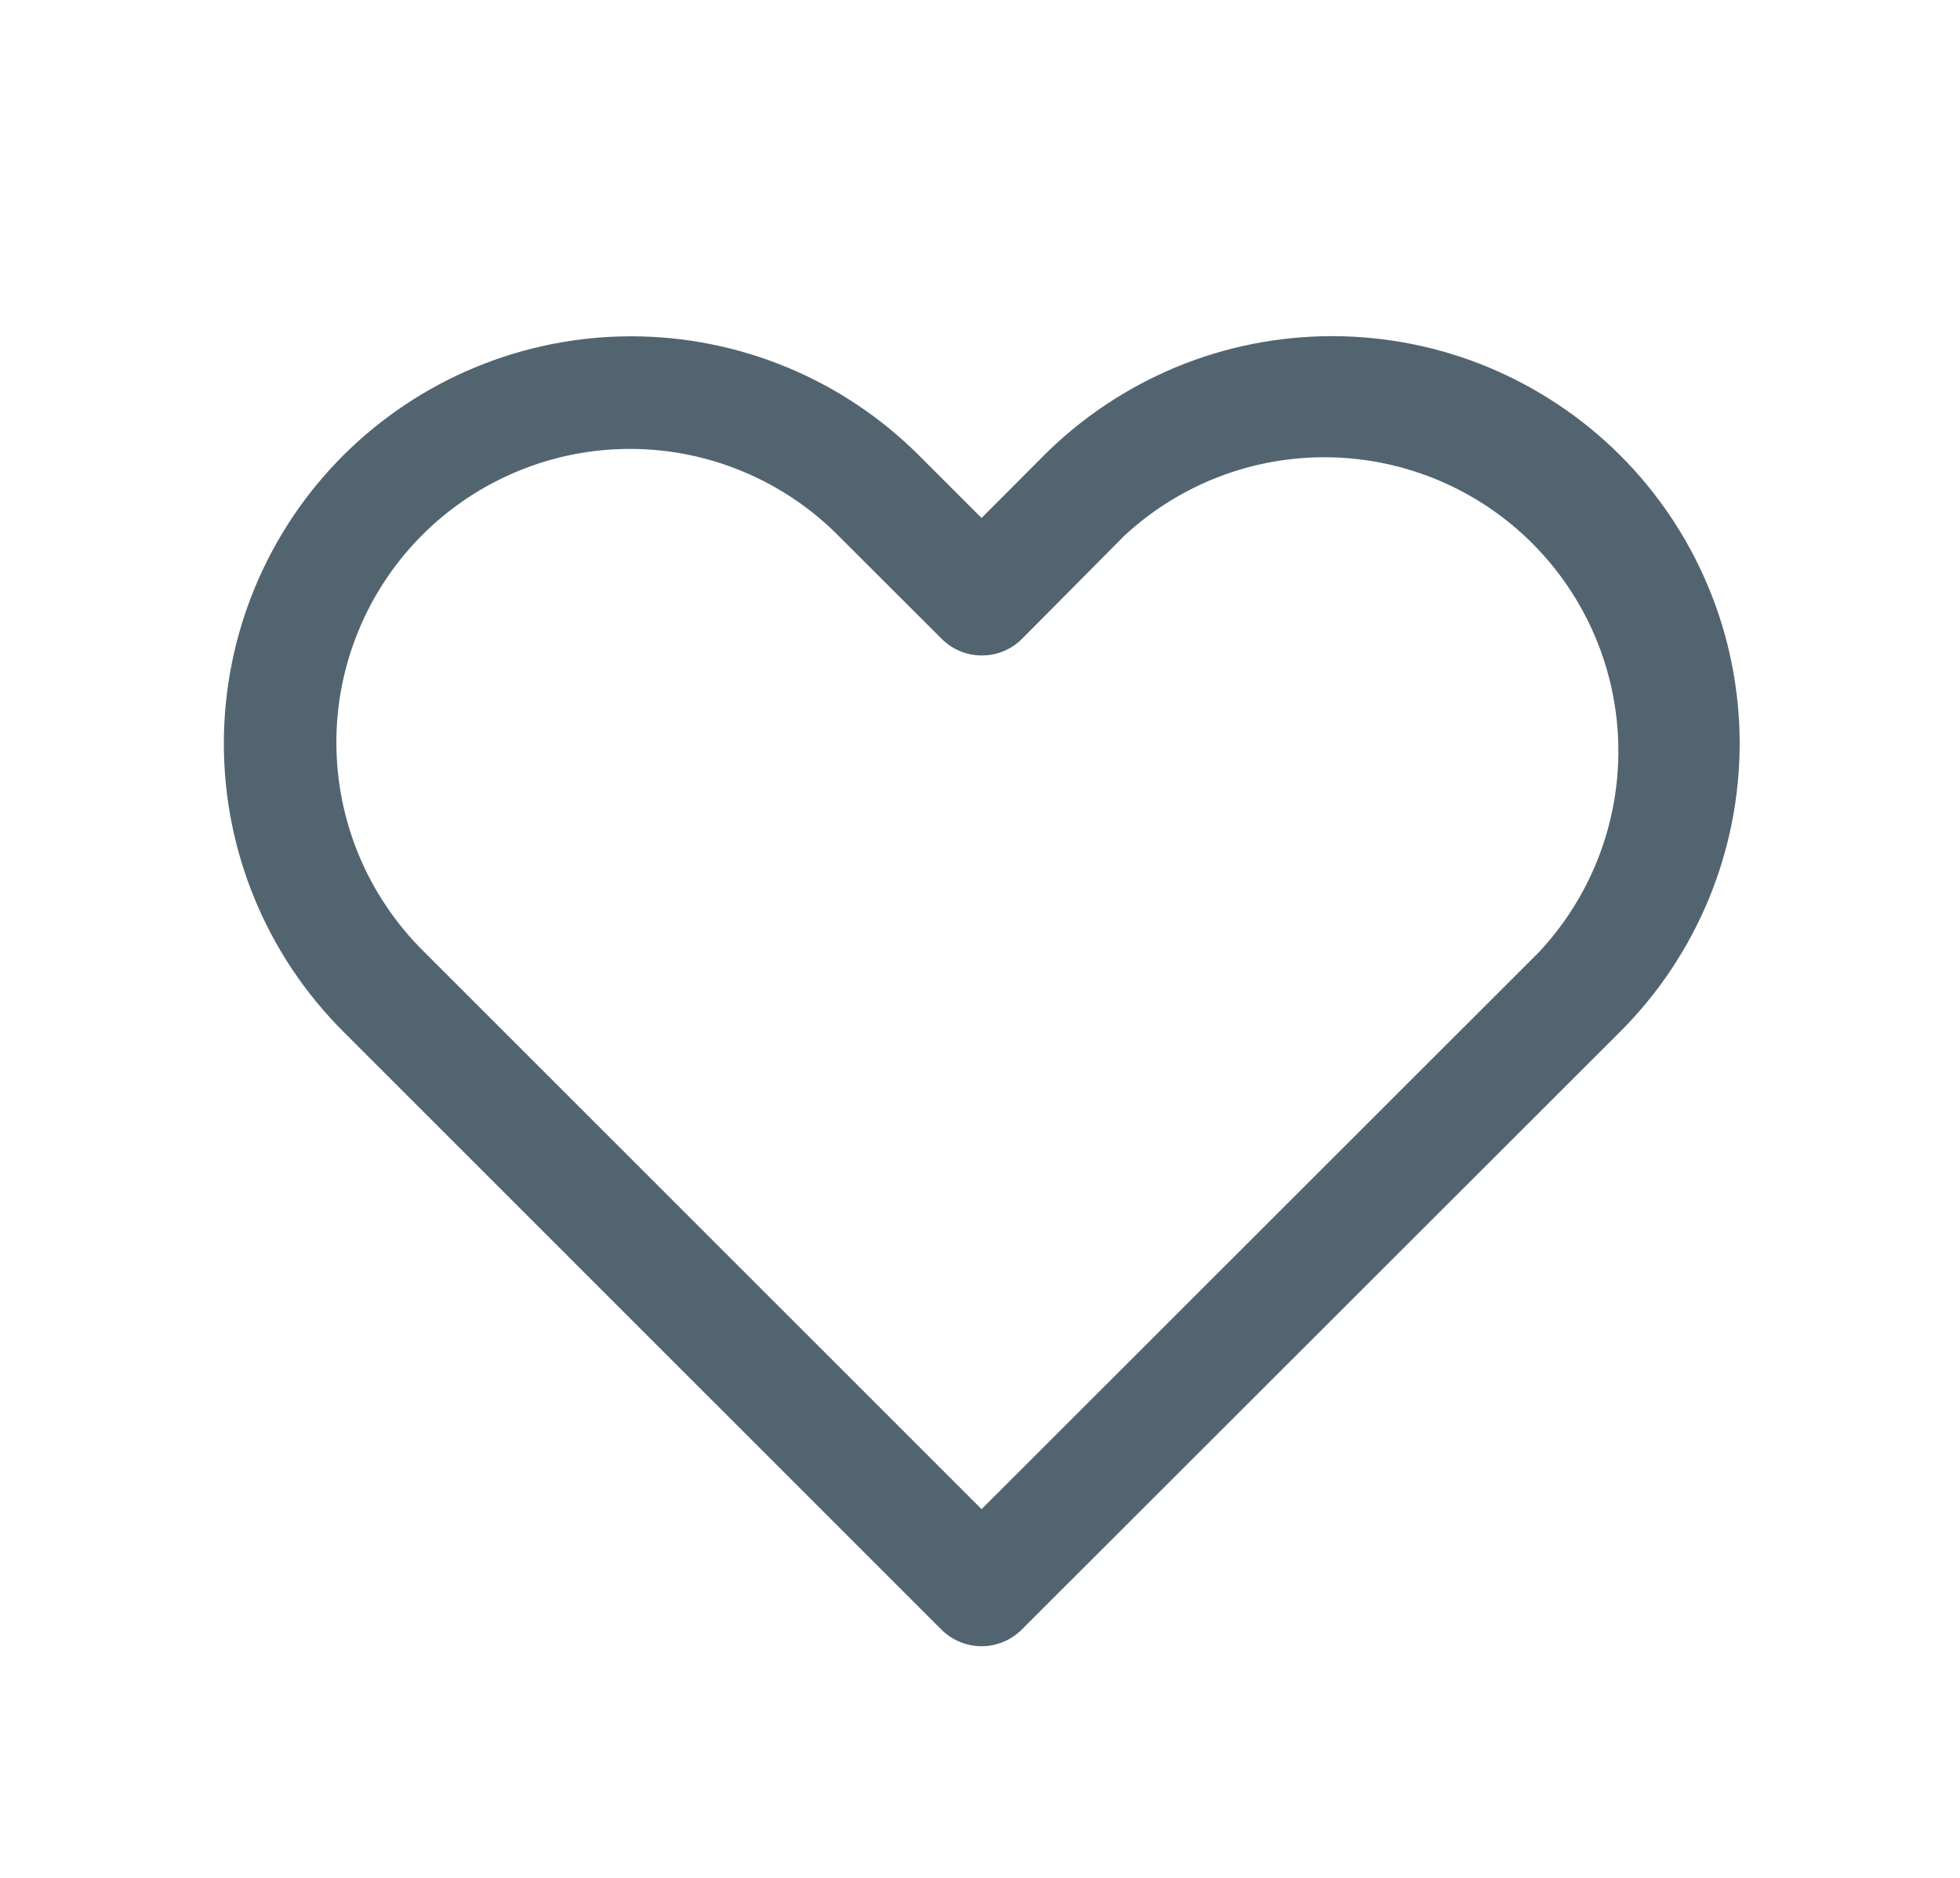 <svg width="24" height="23" viewBox="0 0 24 23" fill="none" xmlns="http://www.w3.org/2000/svg">
<path d="M12.78 5.581L12.019 6.344L11.255 5.58C10.319 4.644 9.051 4.119 7.728 4.119C6.405 4.119 5.137 4.645 4.201 5.58C3.266 6.515 2.741 7.784 2.741 9.107C2.741 10.43 3.266 11.698 4.202 12.633L11.527 19.959C11.658 20.089 11.835 20.163 12.019 20.163C12.204 20.163 12.381 20.089 12.511 19.959L19.843 12.632C20.777 11.696 21.302 10.428 21.302 9.106C21.302 7.784 20.777 6.516 19.842 5.58C19.379 5.117 18.828 4.749 18.222 4.497C17.616 4.246 16.967 4.117 16.311 4.117C15.655 4.117 15.006 4.246 14.4 4.497C13.794 4.749 13.244 5.117 12.78 5.58V5.581ZM18.856 11.65L12.019 18.484L5.185 11.65C4.849 11.317 4.581 10.92 4.398 10.483C4.215 10.046 4.12 9.577 4.119 9.103C4.117 8.63 4.21 8.16 4.391 7.722C4.571 7.284 4.837 6.886 5.172 6.551C5.507 6.216 5.905 5.951 6.343 5.77C6.781 5.589 7.25 5.497 7.724 5.498C8.198 5.5 8.667 5.594 9.104 5.778C9.54 5.961 9.937 6.228 10.27 6.565L11.53 7.824C11.596 7.89 11.674 7.942 11.76 7.977C11.846 8.012 11.938 8.029 12.03 8.028C12.123 8.027 12.215 8.008 12.3 7.971C12.385 7.934 12.462 7.88 12.526 7.813L13.764 6.565C14.446 5.93 15.348 5.584 16.28 5.601C17.212 5.617 18.101 5.994 18.761 6.653C19.42 7.312 19.799 8.2 19.816 9.132C19.834 10.064 19.489 10.967 18.855 11.65H18.856Z" fill="#536471"/>
</svg>
